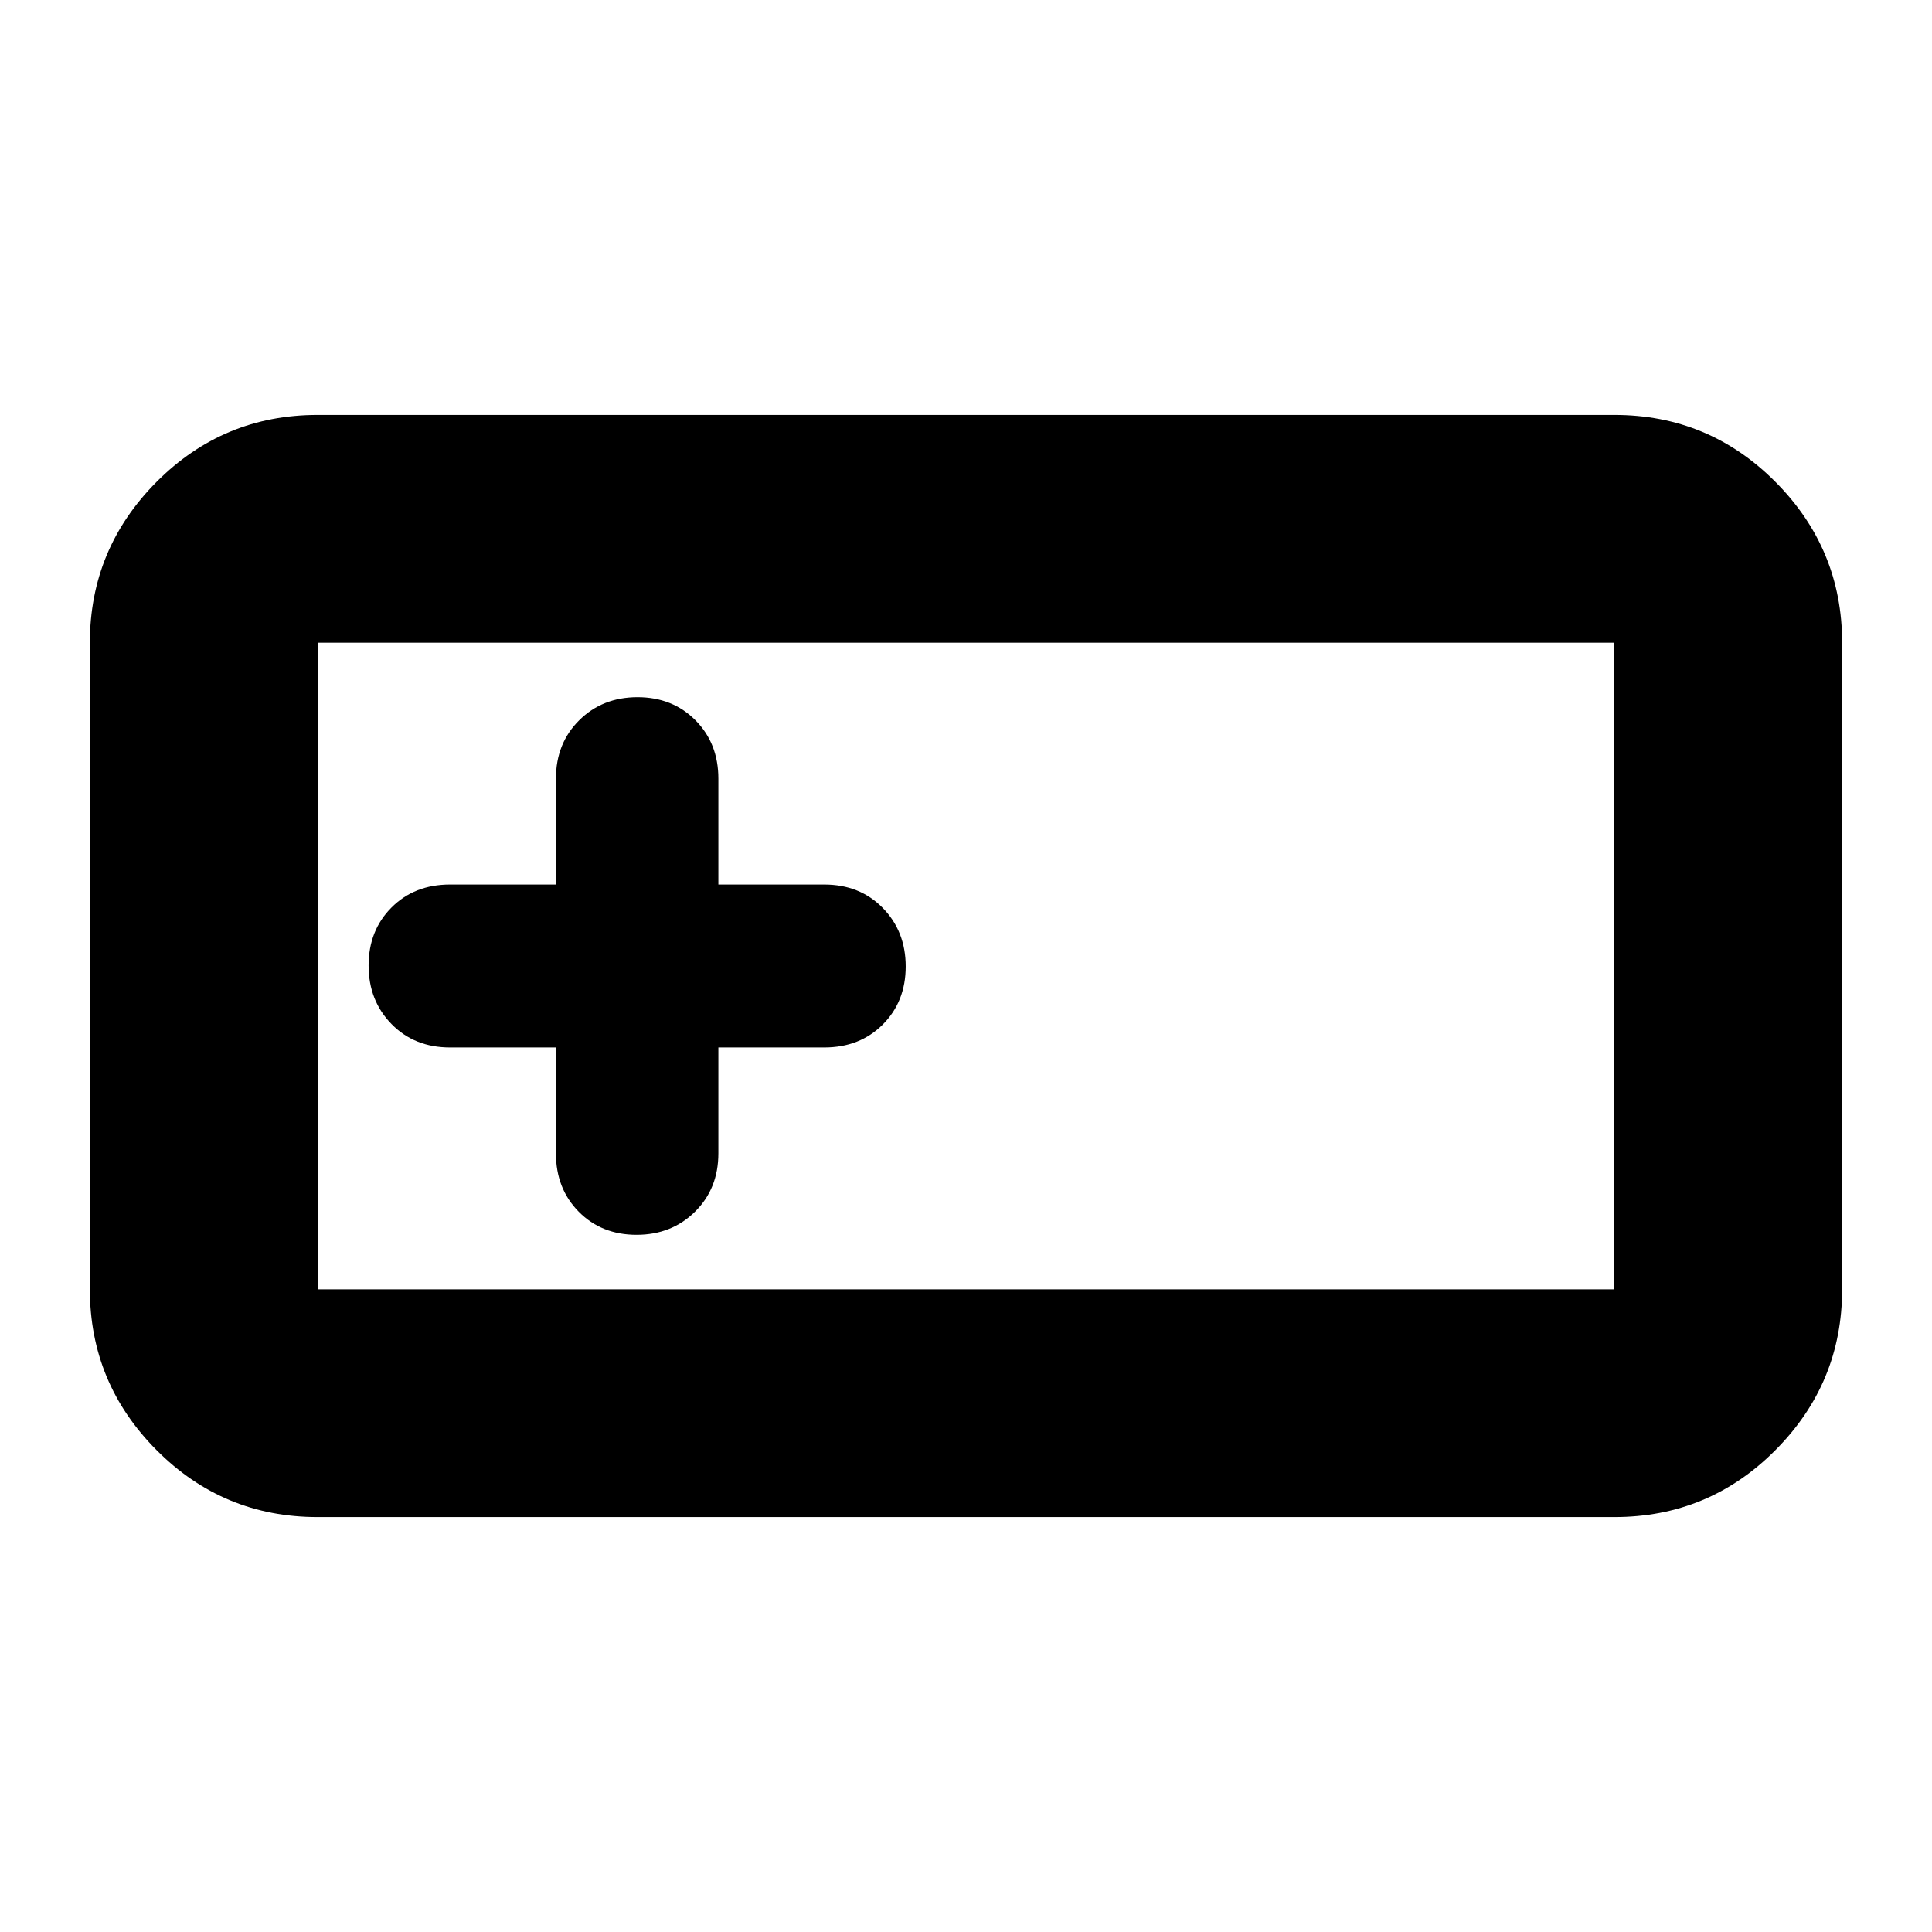 <svg xmlns="http://www.w3.org/2000/svg" height="24" viewBox="0 -960 960 960" width="24"><path d="M157.826-206.174q-46.929 0-80.052-33.29-33.122-33.289-33.122-79.884v-321.304q0-46.595 33.122-79.884 33.123-33.29 80.052-33.29h644.348q46.929 0 80.052 33.29 33.122 33.289 33.122 79.884v321.304q0 46.595-33.122 79.884-33.123 33.29-80.052 33.29H157.826Zm0-113.174h644.348v-321.304H157.826v321.304Zm118.413-120.174v52.609q0 17.541 11.331 29.009 11.332 11.469 28.742 11.469 17.411 0 29.028-11.469 11.617-11.468 11.617-29.009v-52.609h52.608q17.684 0 29.081-11.403 11.397-11.403 11.397-28.842 0-17.44-11.397-29.076-11.397-11.635-29.081-11.635h-52.608v-52.609q0-17.54-11.384-29.009-11.385-11.469-28.795-11.469-17.411 0-28.975 11.469t-11.564 29.009v52.609H223.63q-17.684 0-29.081 11.403-11.397 11.403-11.397 28.842 0 17.44 11.397 29.076 11.397 11.635 29.081 11.635h52.609ZM157.826-319.348v-321.304 321.304Z"/></svg>